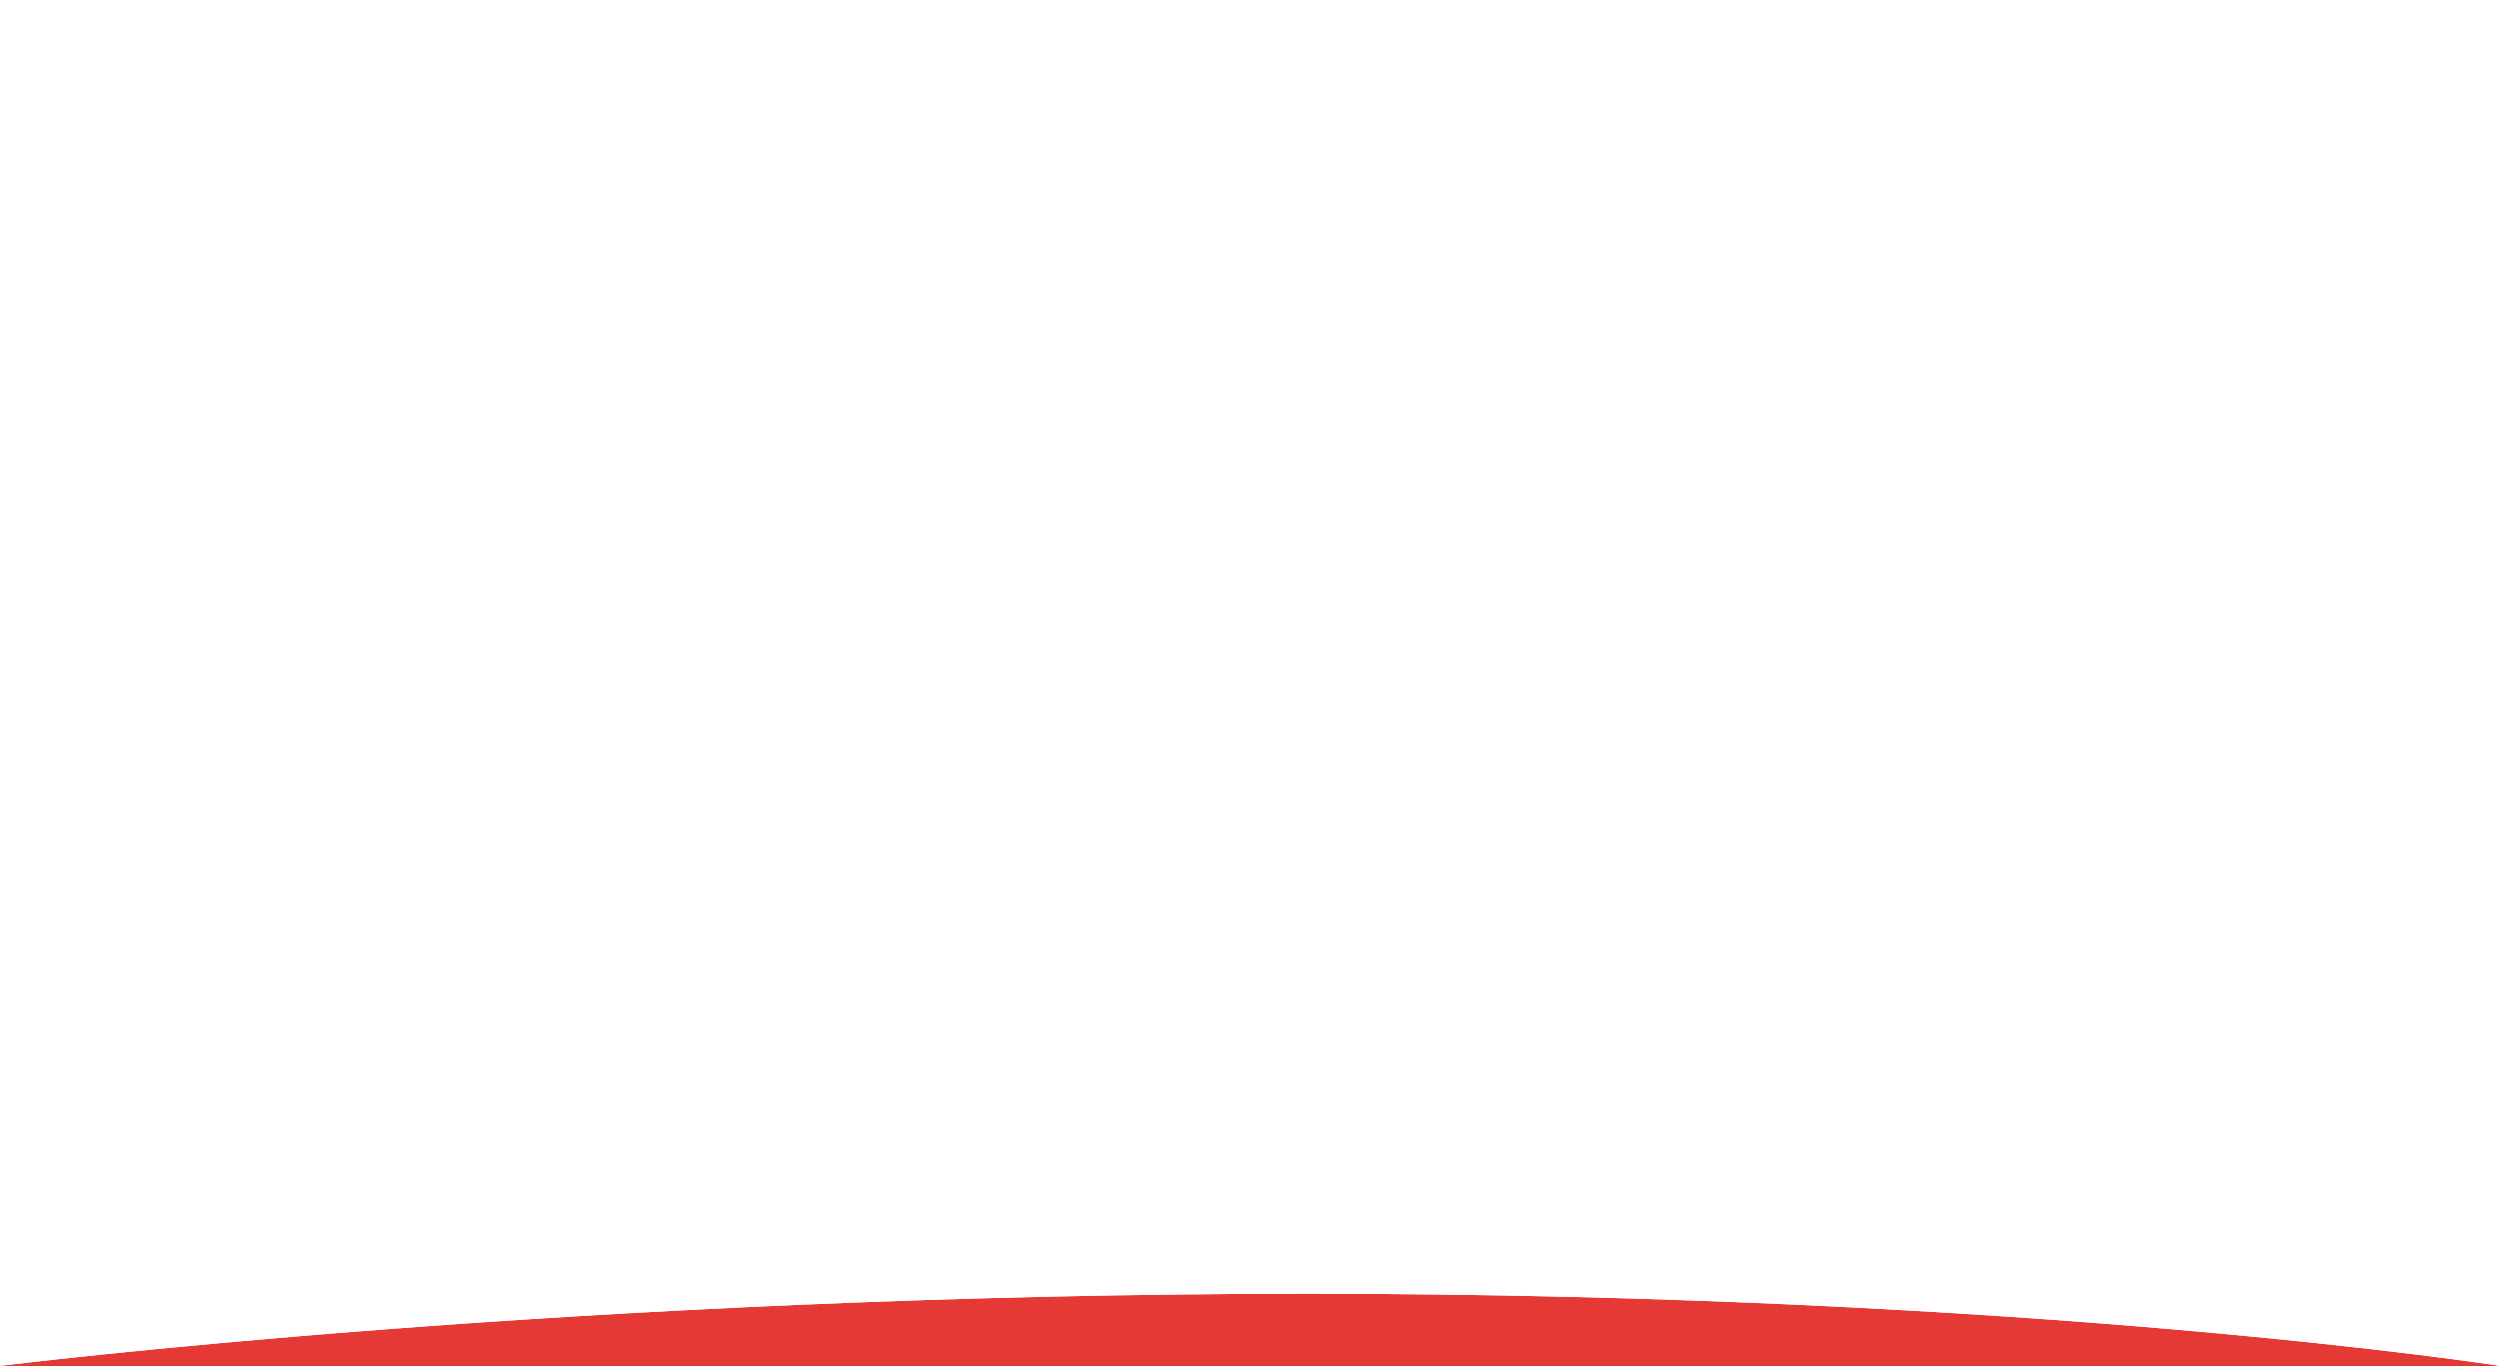 <svg width="1920" height="1049" viewBox="0 0 1920 1049" fill="none" xmlns="http://www.w3.org/2000/svg">
<rect x="0" y="0" width="1920" height="1049" fill="#333333" stroke="none"/>
<rect x="1" y="992" width="1919" height="57" fill="#E53935"/>
<path fill-rule="evenodd" clip-rule="evenodd" d="M1920 992V1049C1920 1049 1566 993.583 1004 993.583C457.485 993.583 24.449 1045.99 1 1048.88L1 992H1920Z" fill="white"/>
<path d="M0 0H1920V1049C1920 1049 1566 993.583 1004 993.583C442 993.583 0 1049 0 1049V0Z" fill="white"/>
</svg>
